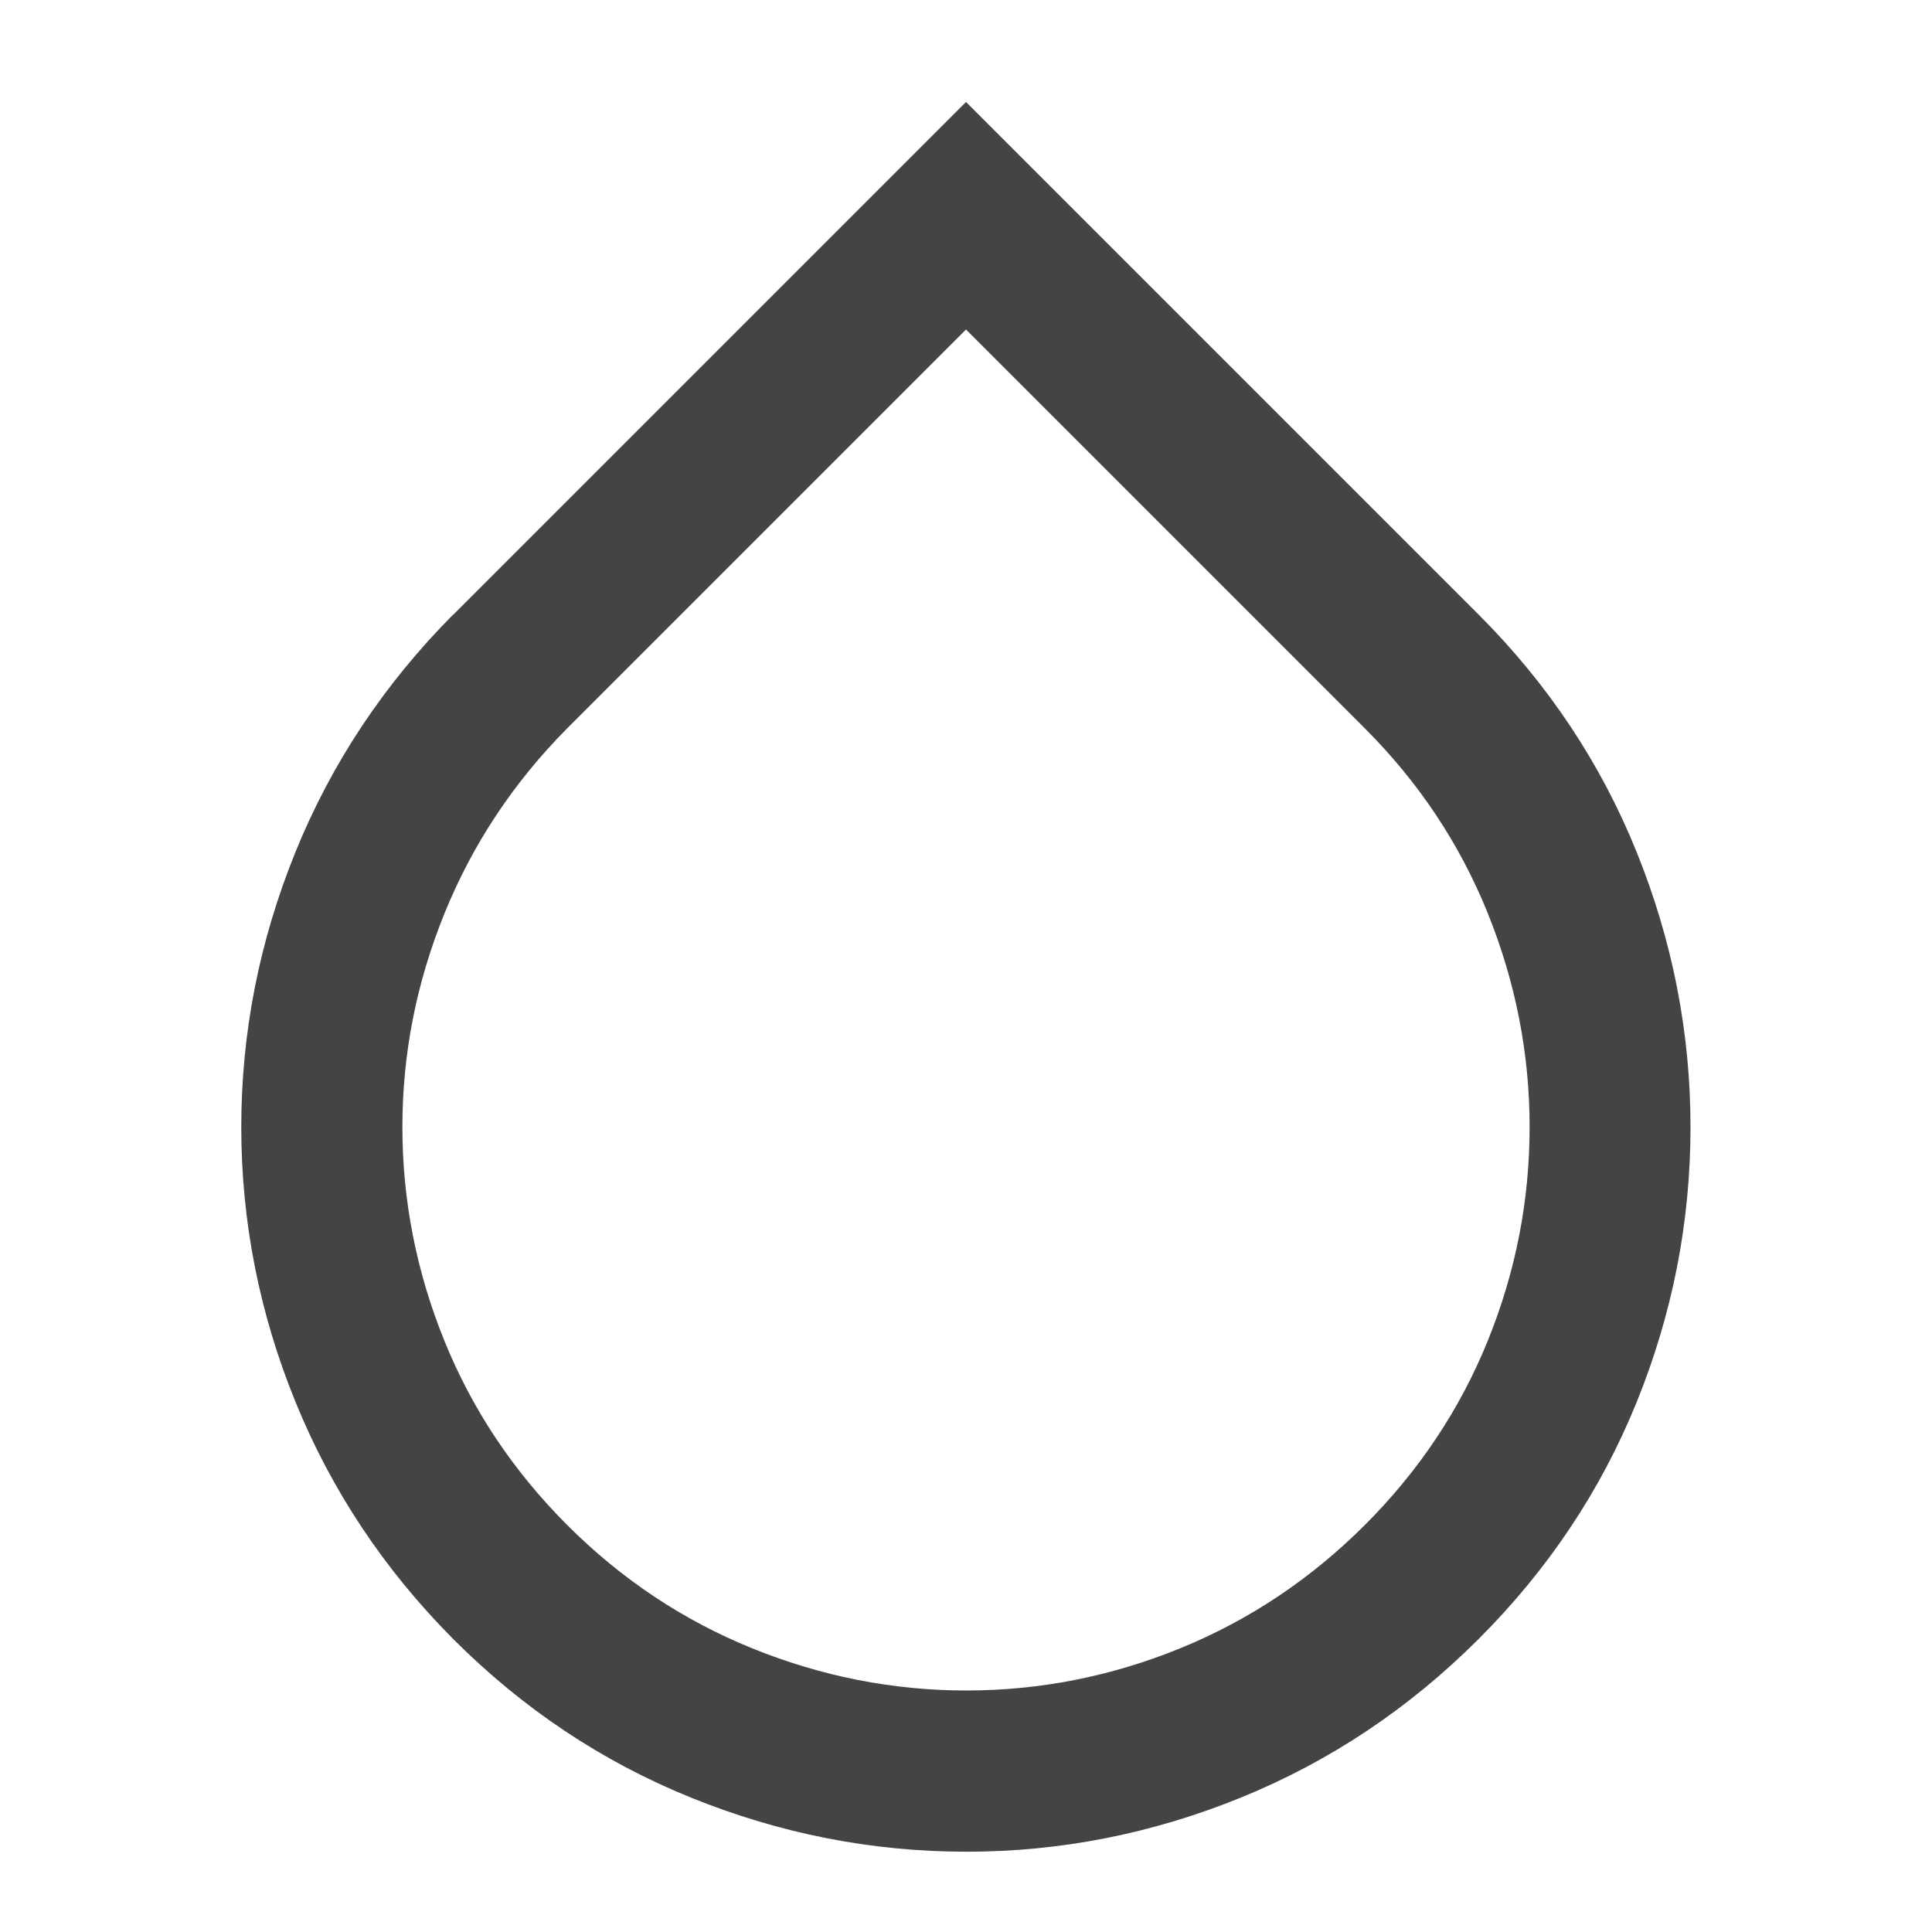 <?xml version="1.0" encoding="utf-8"?>
<!-- Generated by IcoMoon.io -->
<!DOCTYPE svg PUBLIC "-//W3C//DTD SVG 1.1//EN" "http://www.w3.org/Graphics/SVG/1.1/DTD/svg11.dtd">
<svg version="1.1" xmlns="http://www.w3.org/2000/svg" xmlns:xlink="http://www.w3.org/1999/xlink" width="18" height="18" viewBox="0 0 18 18">
<path fill="#444444" d="M4.225 5.725l4.775-4.775 4.775 4.775q0.973 0.973 1.474 2.215t0.501 2.561q0 1.324-0.501 2.561t-1.474 2.209-2.215 1.477-2.561 0.504-2.561-0.504-2.215-1.477q-0.967-0.973-1.471-2.212t-0.504-2.558 0.504-2.561 1.471-2.215zM12.715 6.785l-3.715-3.715-3.715 3.715q-0.75 0.756-1.143 1.723t-0.393 1.992 0.39 1.989 1.146 1.72 1.723 1.148 1.992 0.393q1.031 0 1.995-0.393t1.72-1.148 1.146-1.717 0.39-1.992q0-1.025-0.39-1.992t-1.146-1.723z"></path>
</svg>
